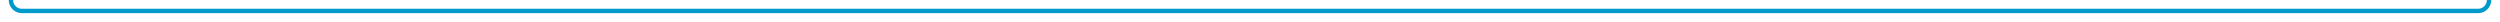 ﻿<?xml version="1.0" encoding="utf-8"?>
<svg version="1.1" xmlns:xlink="http://www.w3.org/1999/xlink" width="1142px" height="10px" preserveAspectRatio="xMinYMid meet" viewBox="131 886  1142 8" xmlns="http://www.w3.org/2000/svg">
  <path d="M 136 826  L 136 885  A 5 5 0 0 0 141 890 L 1263 890  A 5 5 0 0 0 1268 885 L 1268 875  " stroke-width="2" stroke="#0099cc" fill="none" />
  <path d="M 136 824  A 3.5 3.5 0 0 0 132.5 827.5 A 3.5 3.5 0 0 0 136 831 A 3.5 3.5 0 0 0 139.5 827.5 A 3.5 3.5 0 0 0 136 824 Z M 1276 882.4  L 1268 873  L 1260 882.4  L 1268 878.8  L 1276 882.4  Z " fill-rule="nonzero" fill="#0099cc" stroke="none" />
</svg>